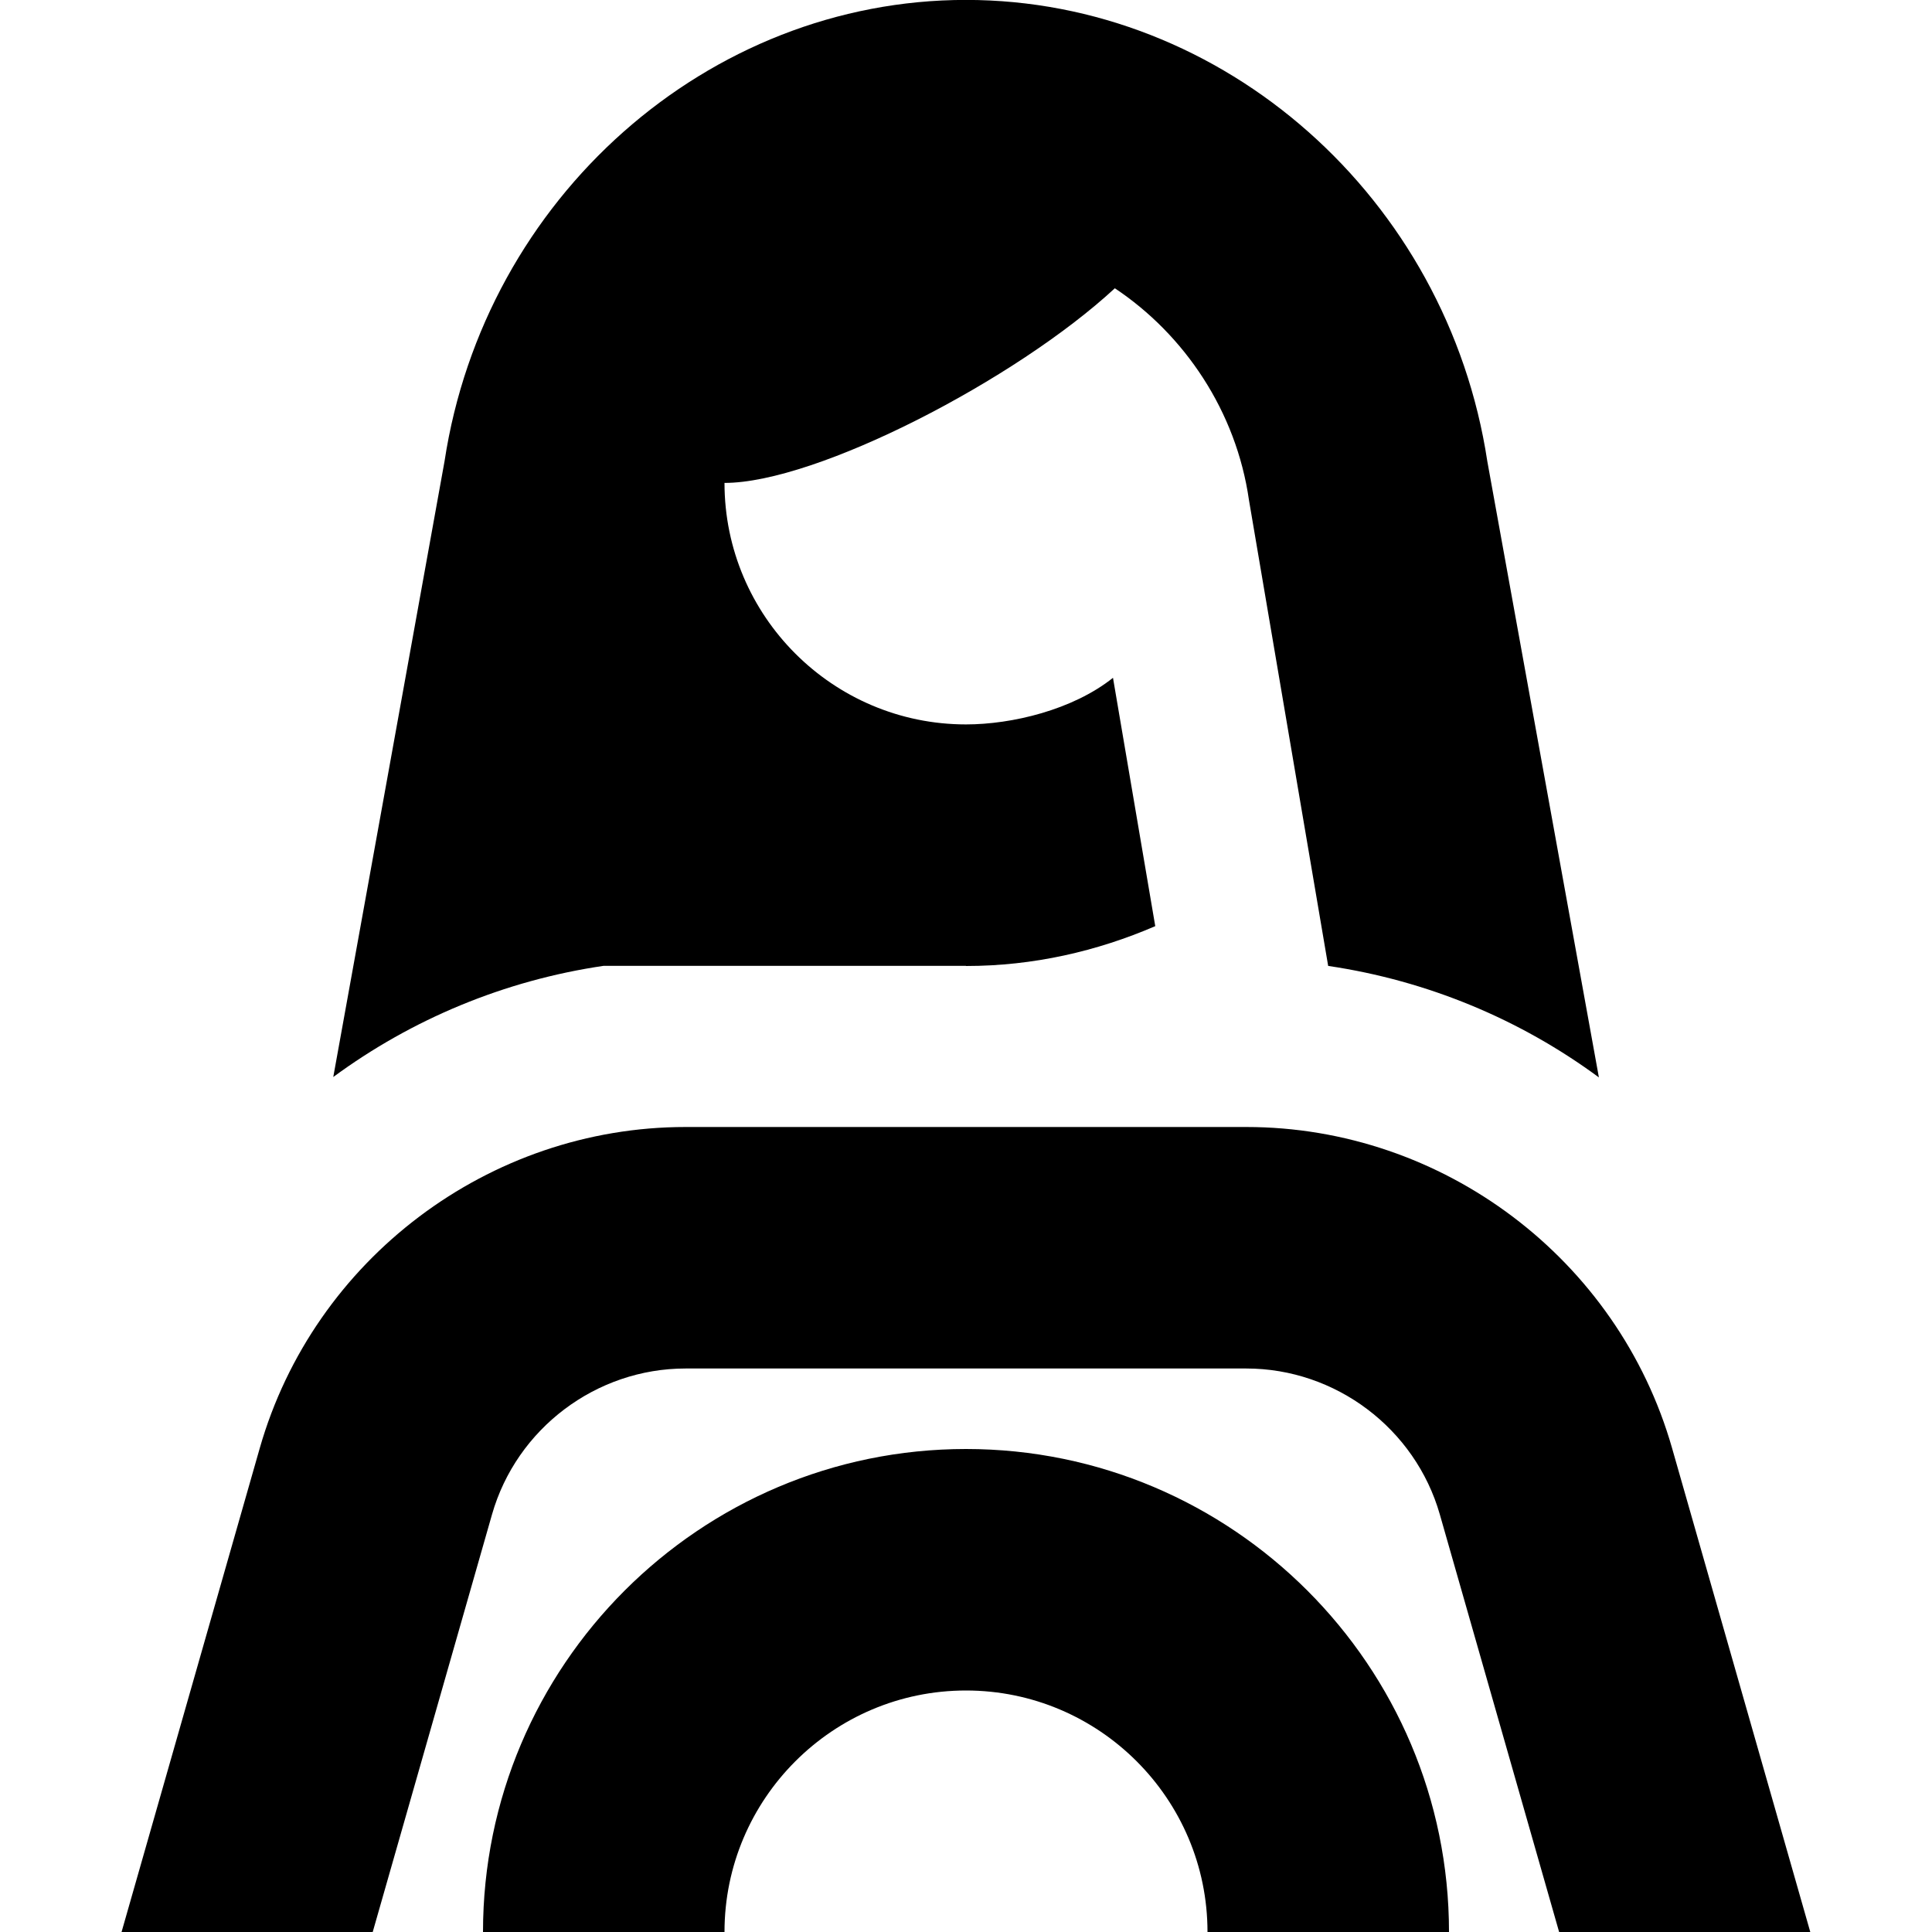 <?xml version="1.0" encoding="UTF-8"?>
<svg xmlns="http://www.w3.org/2000/svg" id="Layer_1" data-name="Layer 1" viewBox="0 0 24 24">
  <path d="m18,24h-3c0-1.654-1.346-3-3-3s-3,1.346-3,3h-3c0-3.309,2.691-6,6-6s6,2.691,6,6Zm2.771-6.011c-.671-2.349-2.846-3.989-5.289-3.989h-6.966c-2.442,0-4.617,1.64-5.289,3.989l-1.717,6.011h3.12l1.482-5.187c.305-1.067,1.293-1.813,2.404-1.813h6.966c1.11,0,2.099.746,2.404,1.813l1.482,5.187h3.12l-1.717-6.011Zm-8.771-5.989c.836,0,1.627-.183,2.351-.495l-.525-3.085c-.5.399-1.256.579-1.826.579-1.654,0-3-1.346-3-3,1.145,0,3.621-1.282,4.849-2.418.865.576,1.508,1.528,1.666,2.631l.984,5.787c1.232.182,2.384.663,3.363,1.385-.002-.007-1.386-7.653-1.386-7.653-.497-3.271-3.271-5.732-6.477-5.732s-5.979,2.46-6.477,5.732c0,0-1.376,7.622-1.382,7.648.978-.72,2.128-1.2,3.358-1.381h4.5Z"/>
</svg>
